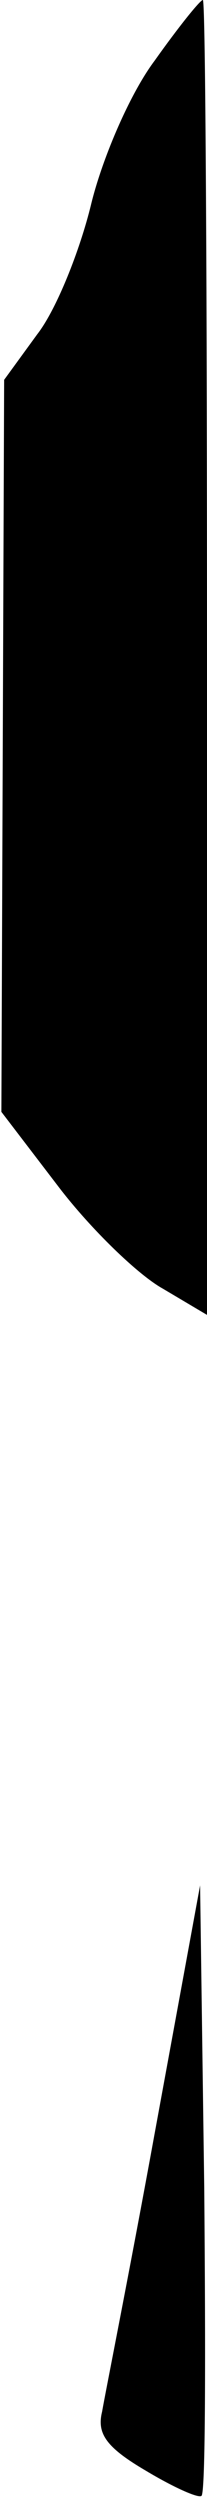 <?xml version="1.0" standalone="no"?>
<!DOCTYPE svg PUBLIC "-//W3C//DTD SVG 20010904//EN"
 "http://www.w3.org/TR/2001/REC-SVG-20010904/DTD/svg10.dtd">
<svg version="1.0" xmlns="http://www.w3.org/2000/svg"
 width="15pt" height="181pt" viewBox="0 0 15 181"
 preserveAspectRatio="xMidYMid meet">
<g transform="translate(0,181) scale(0.1,-0.1)"
fill="#000000" stroke="none">
<path fill="#000000" stroke="none" d="M112 1766 c-18 -24 -38 -71 -46 -104
-8 -33 -25 -76 -39 -94 l-24 -33 -1 -265 -1 -265 42 -55 c23 -30 57 -63 75
-73 l32 -19 0 476 c0 262 -1 476 -3 476 -2 0 -18 -20 -35 -44z"/>
<path fill="#000000" stroke="none" d="M112 265 c-18 -99 -36 -189 -38 -201
-4 -16 3 -26 32 -43 20 -12 38 -20 40 -18 3 2 3 103 2 223 l-3 219 -33 -180z"/>
</g>
</svg>
